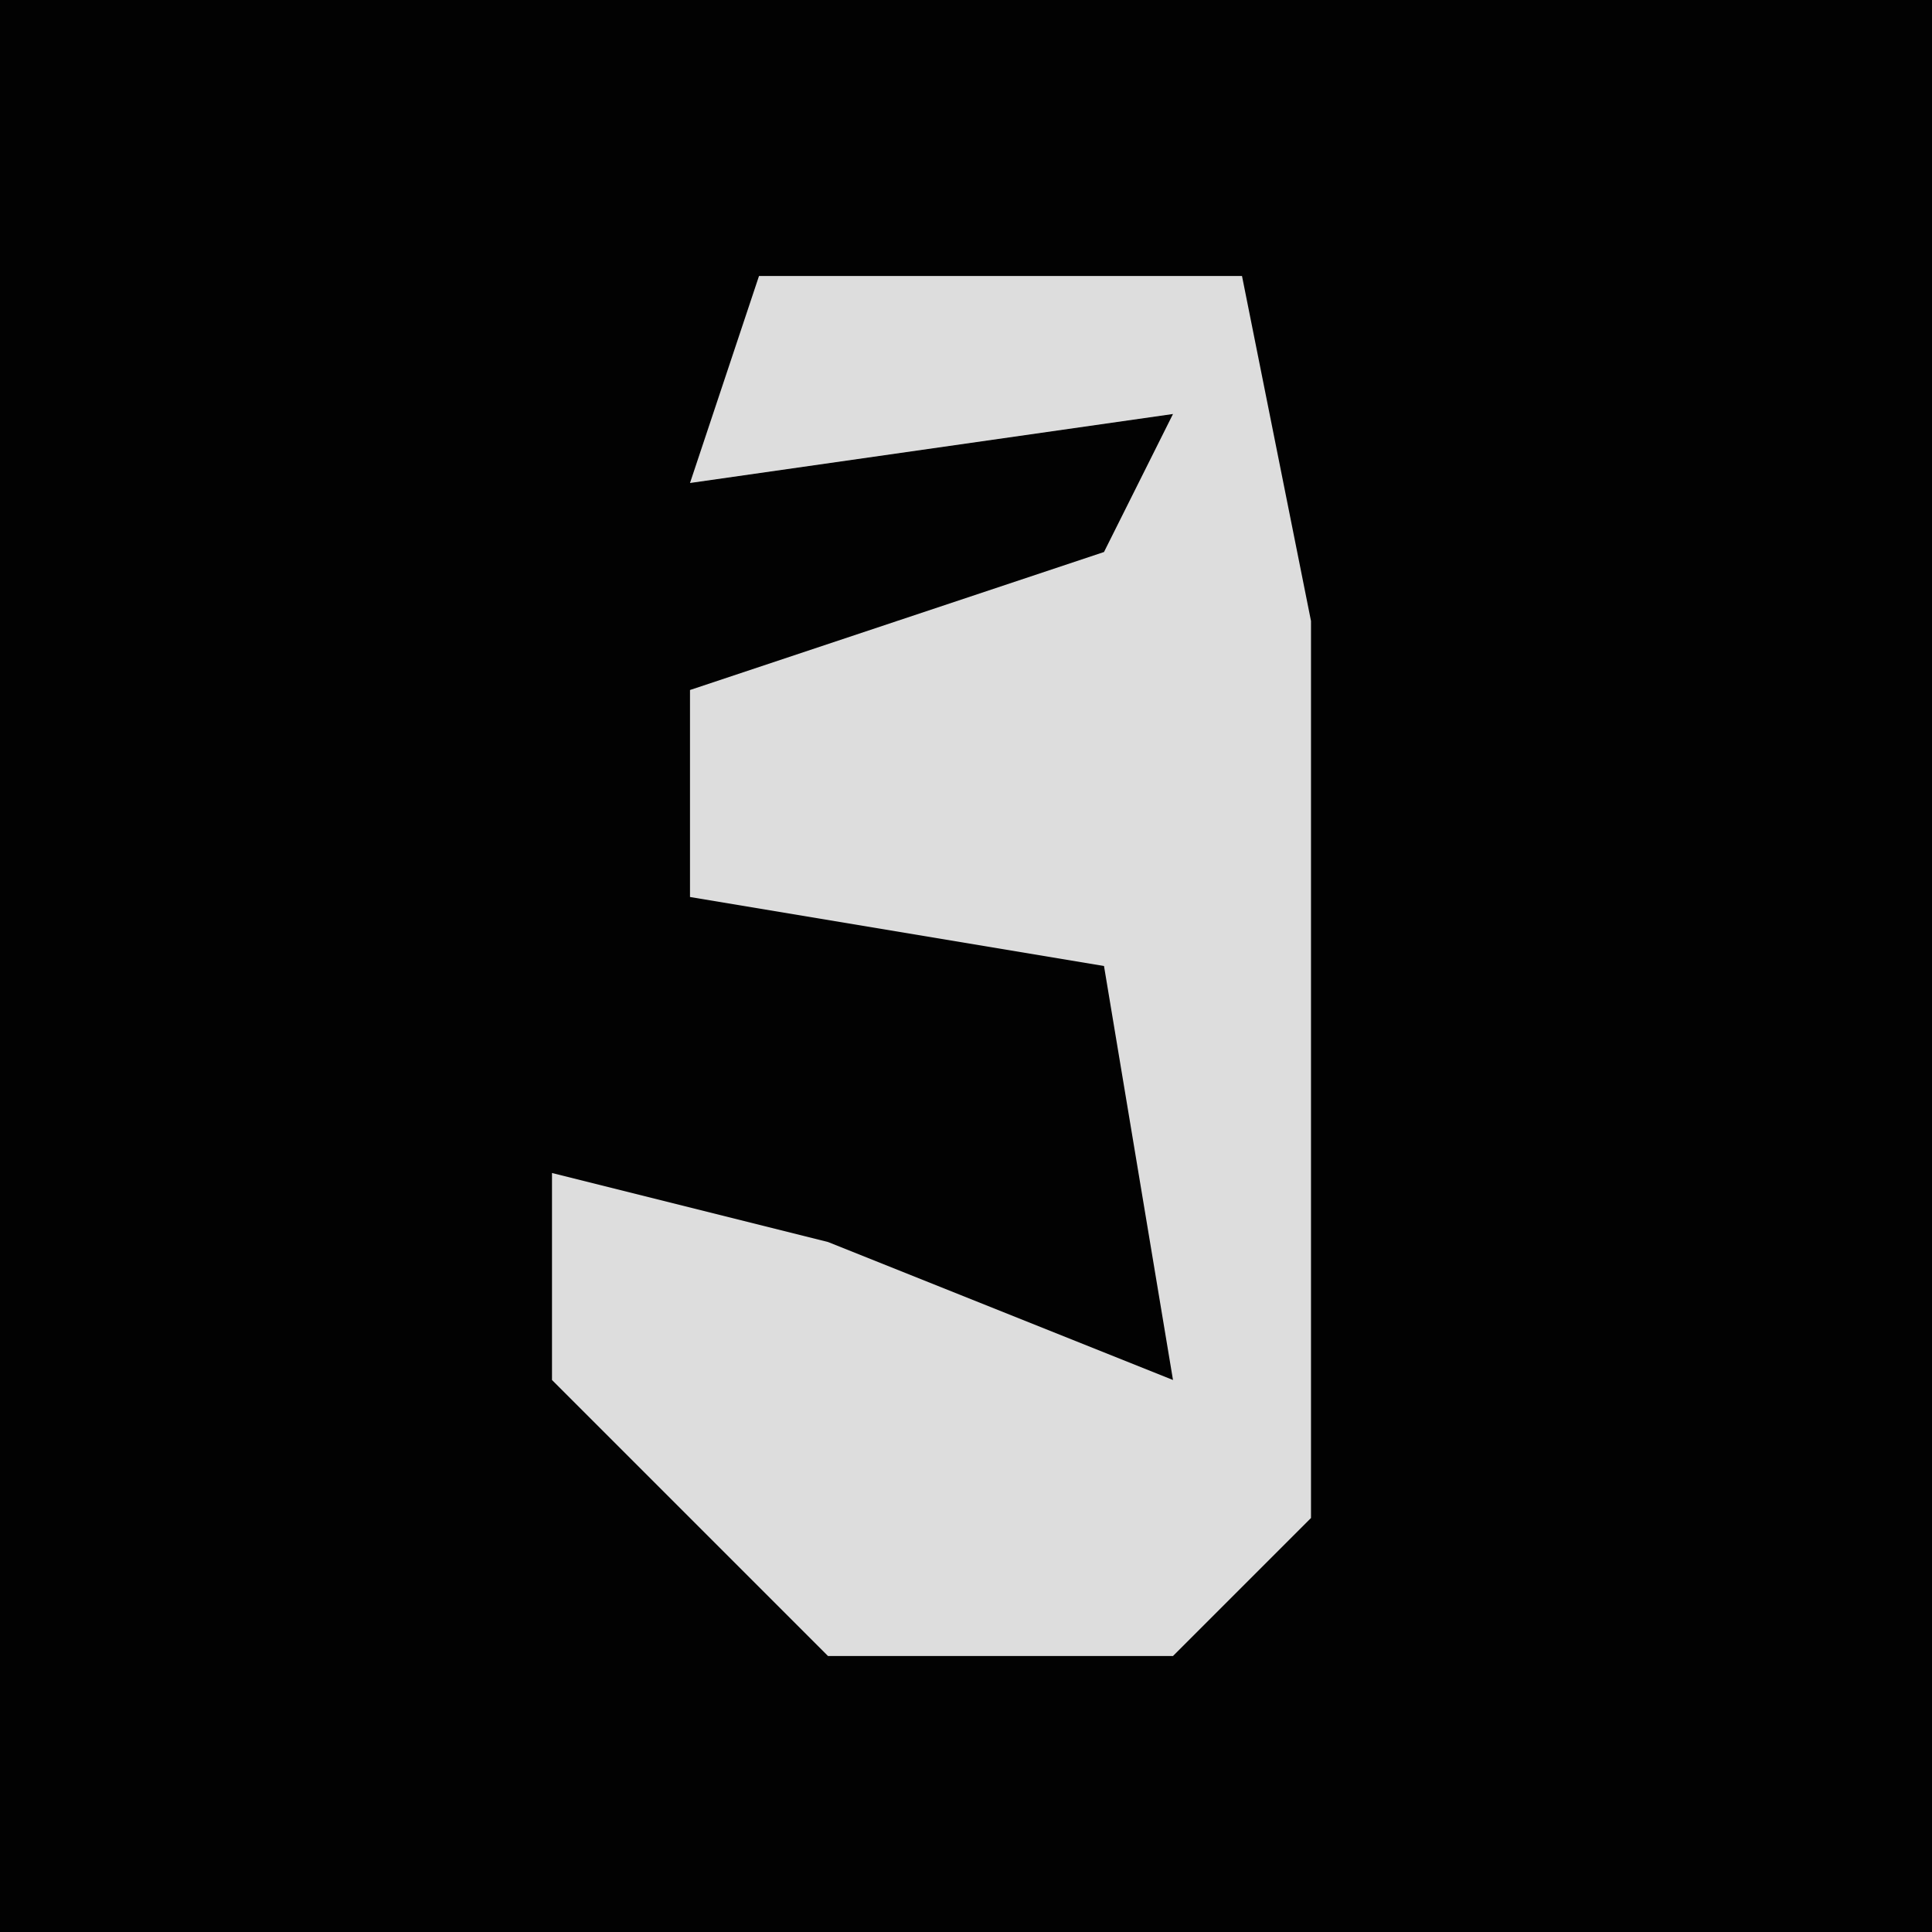 <?xml version="1.0" encoding="UTF-8"?>
<svg version="1.1" xmlns="http://www.w3.org/2000/svg" width="28" height="28">
<path d="M0,0 L28,0 L28,28 L0,28 Z " fill="#020202" transform="translate(0,0)"/>
<path d="M0,0 L7,0 L8,5 L8,9 L8,18 L6,20 L1,20 L-3,16 L-3,13 L1,14 L6,16 L5,10 L-1,9 L-1,6 L5,4 L6,2 L-1,3 Z " fill="#DDDDDD" transform="translate(11,4)"/>
</svg>

